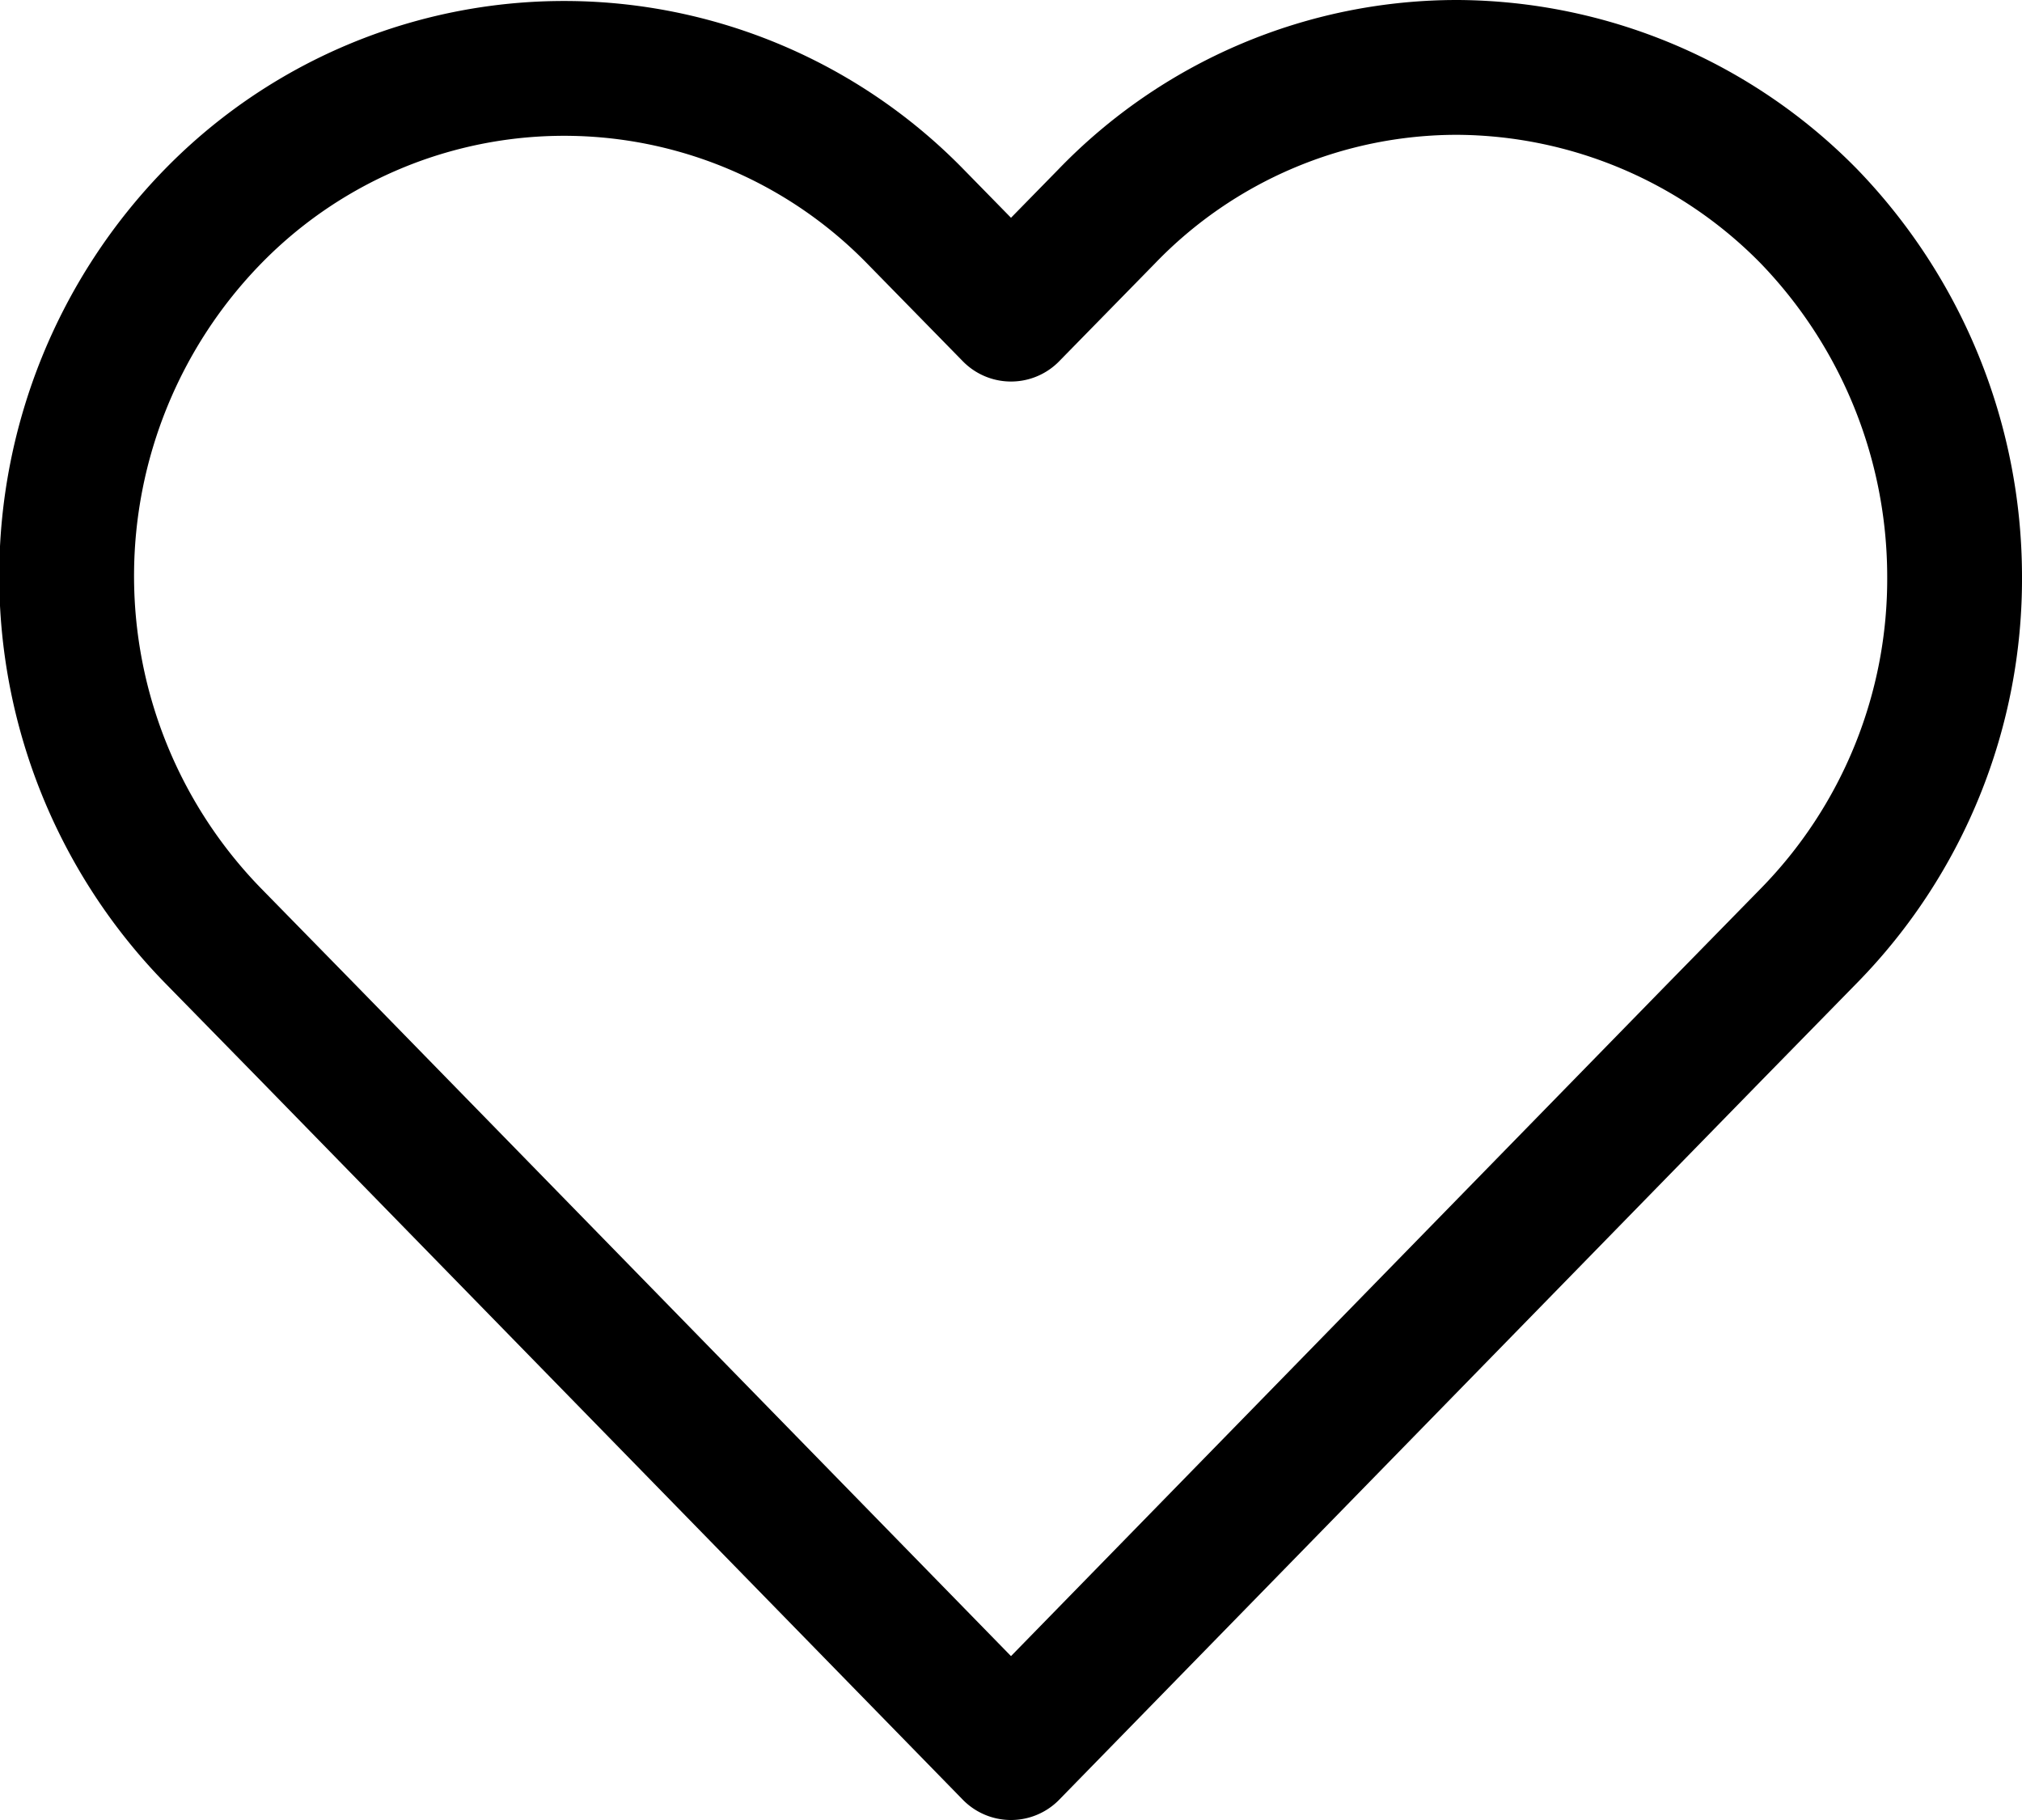 <svg xmlns="http://www.w3.org/2000/svg" fill="none" viewBox="0 0 30 27">
  <path stroke="#000" stroke-linecap="round" stroke-linejoin="round" stroke-width="2" d="M26.84 3.21A7.36 7.36 0 0 0 21.63 1a7.22 7.22 0 0 0-5.21 2.21L15 4.66l-1.42-1.45a7.28 7.28 0 0 0-10.42 0 7.64 7.64 0 0 0 0 10.67l1.42 1.45L15 26l10.42-10.67 1.42-1.45A7.56 7.56 0 0 0 29 8.54a7.7 7.7 0 0 0-2.16-5.33v0Z"/>
</svg>
